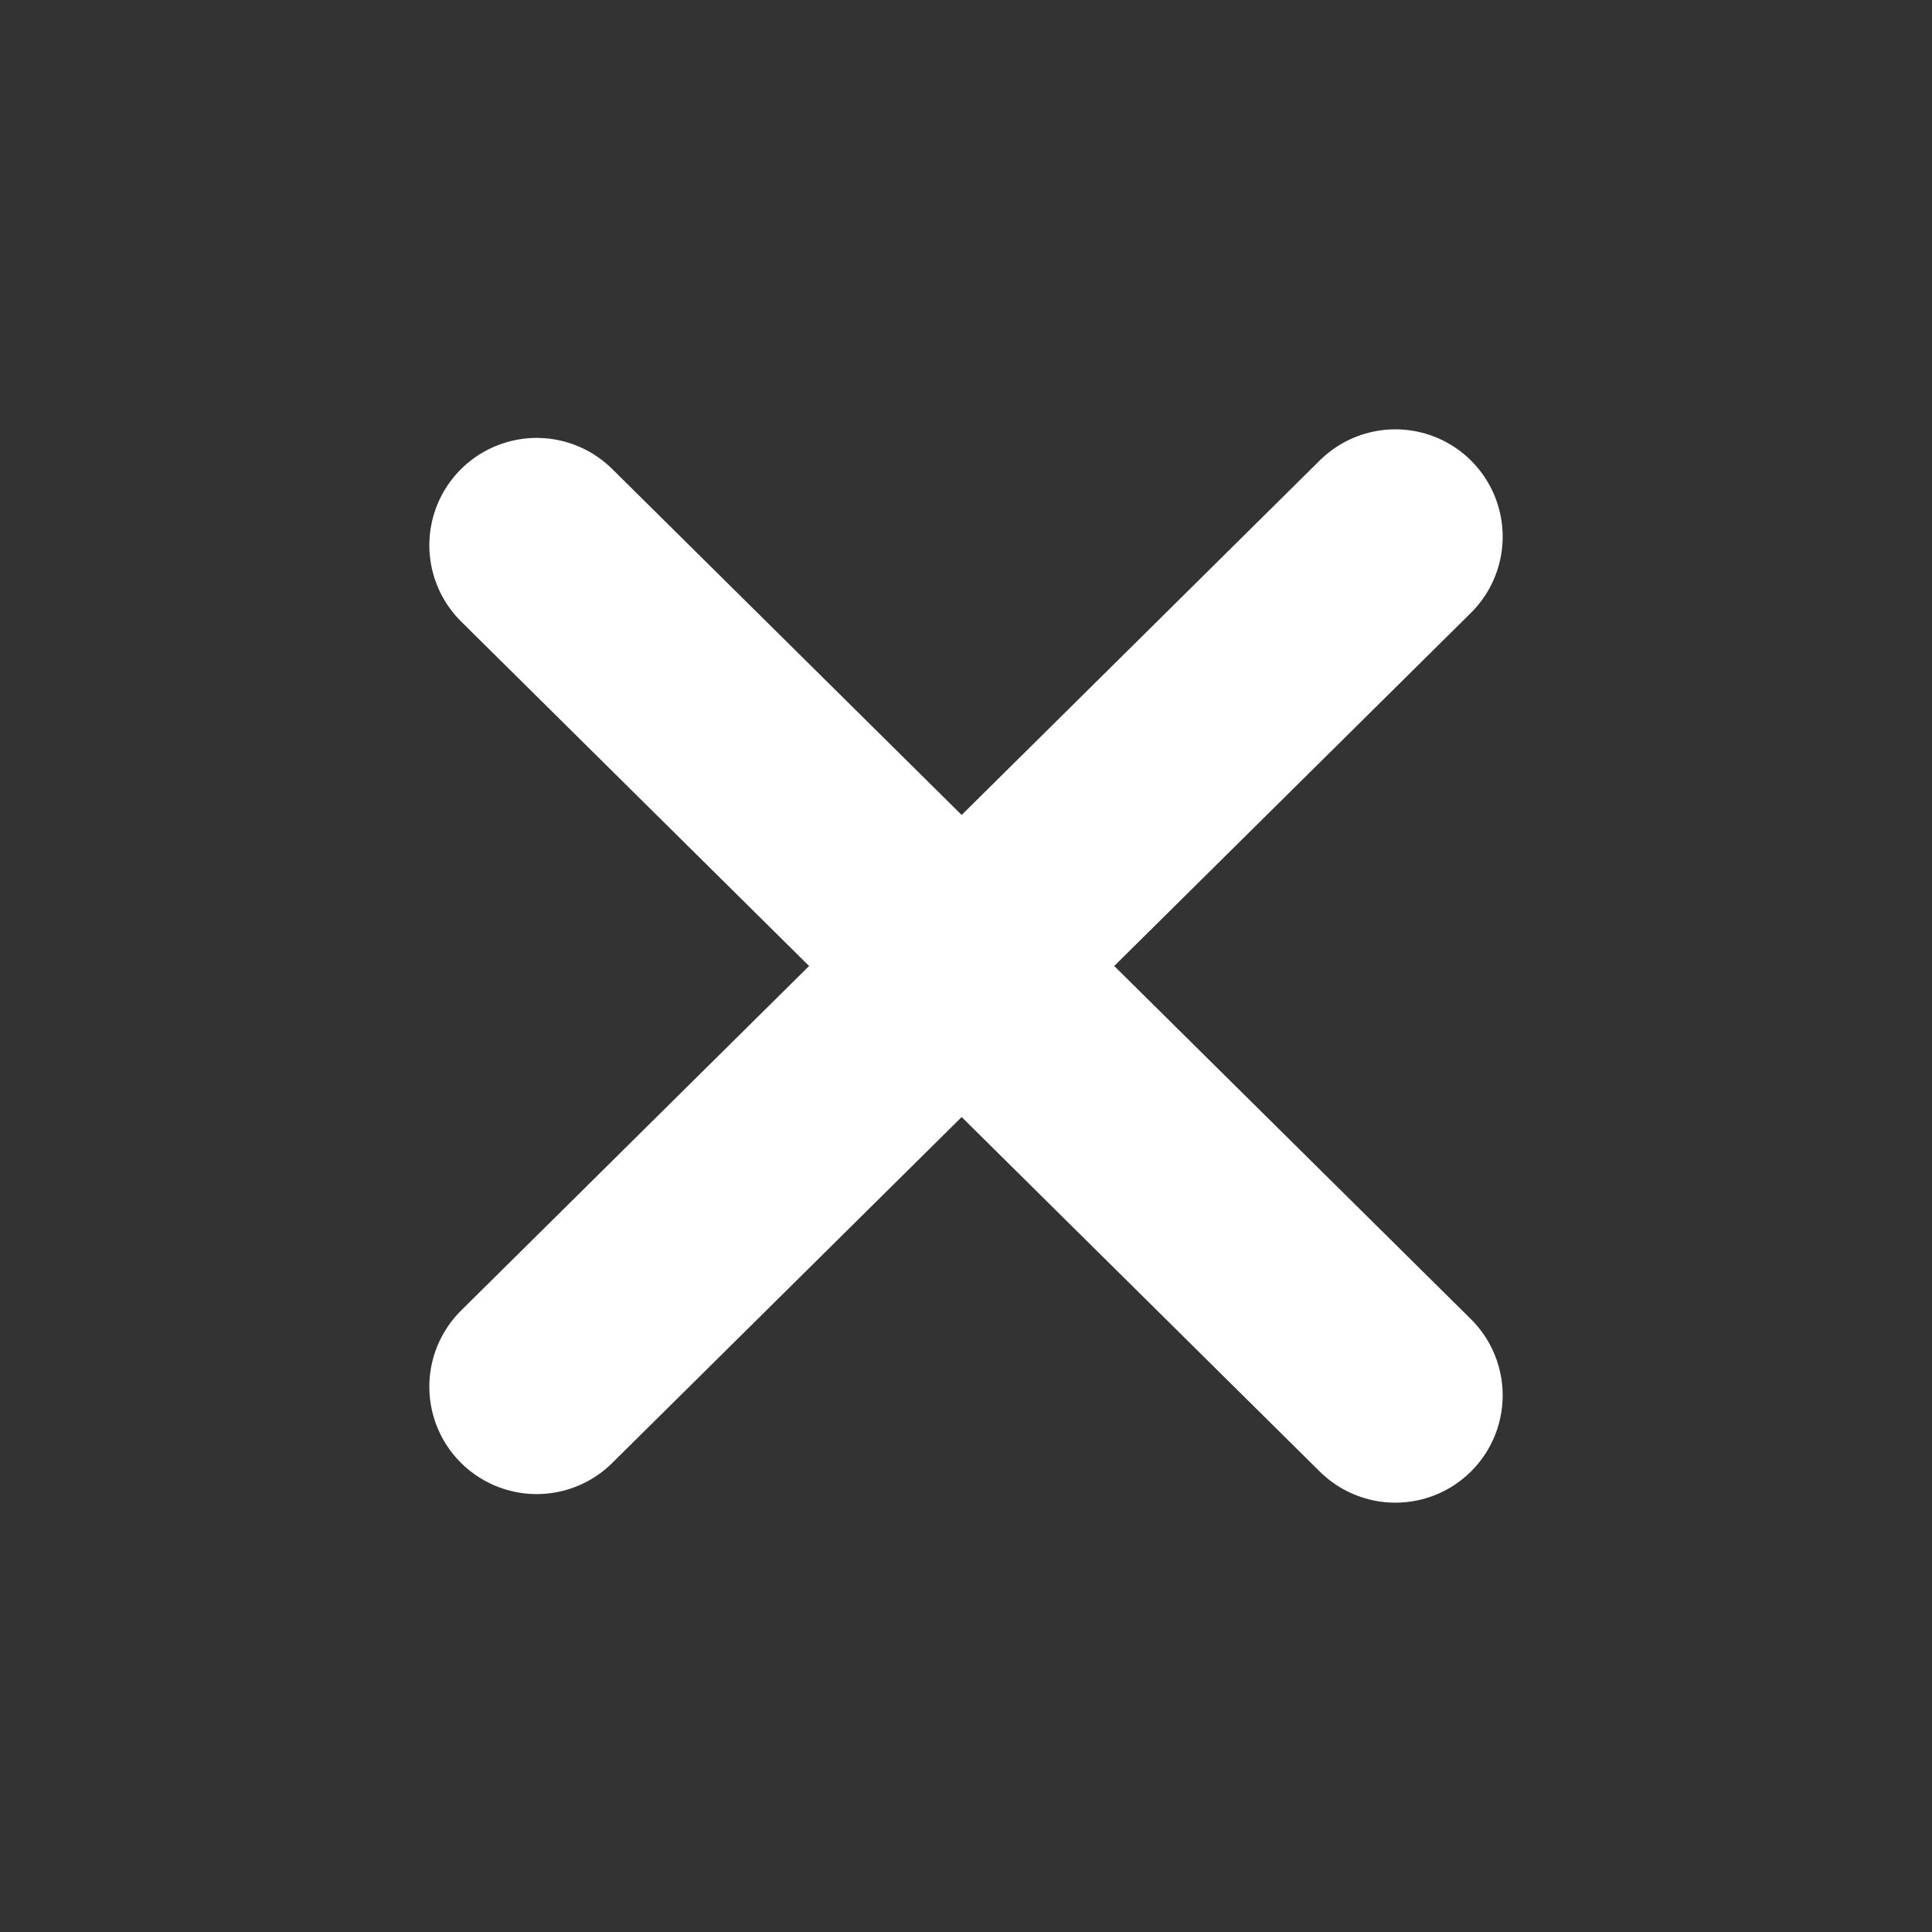 <svg width="18" height="18" viewBox="0 0 18 18" fill="none" xmlns="http://www.w3.org/2000/svg">
<rect x="0" y="0" width="18" height="18" fill="#333333" stroke="none"/>
<path d="M5 5.08L13 13" stroke="white" stroke-width="2" stroke-linecap="round"/>
<path d="M5 12.92L13 5" stroke="white" stroke-width="2" stroke-linecap="round"/>
</svg>
